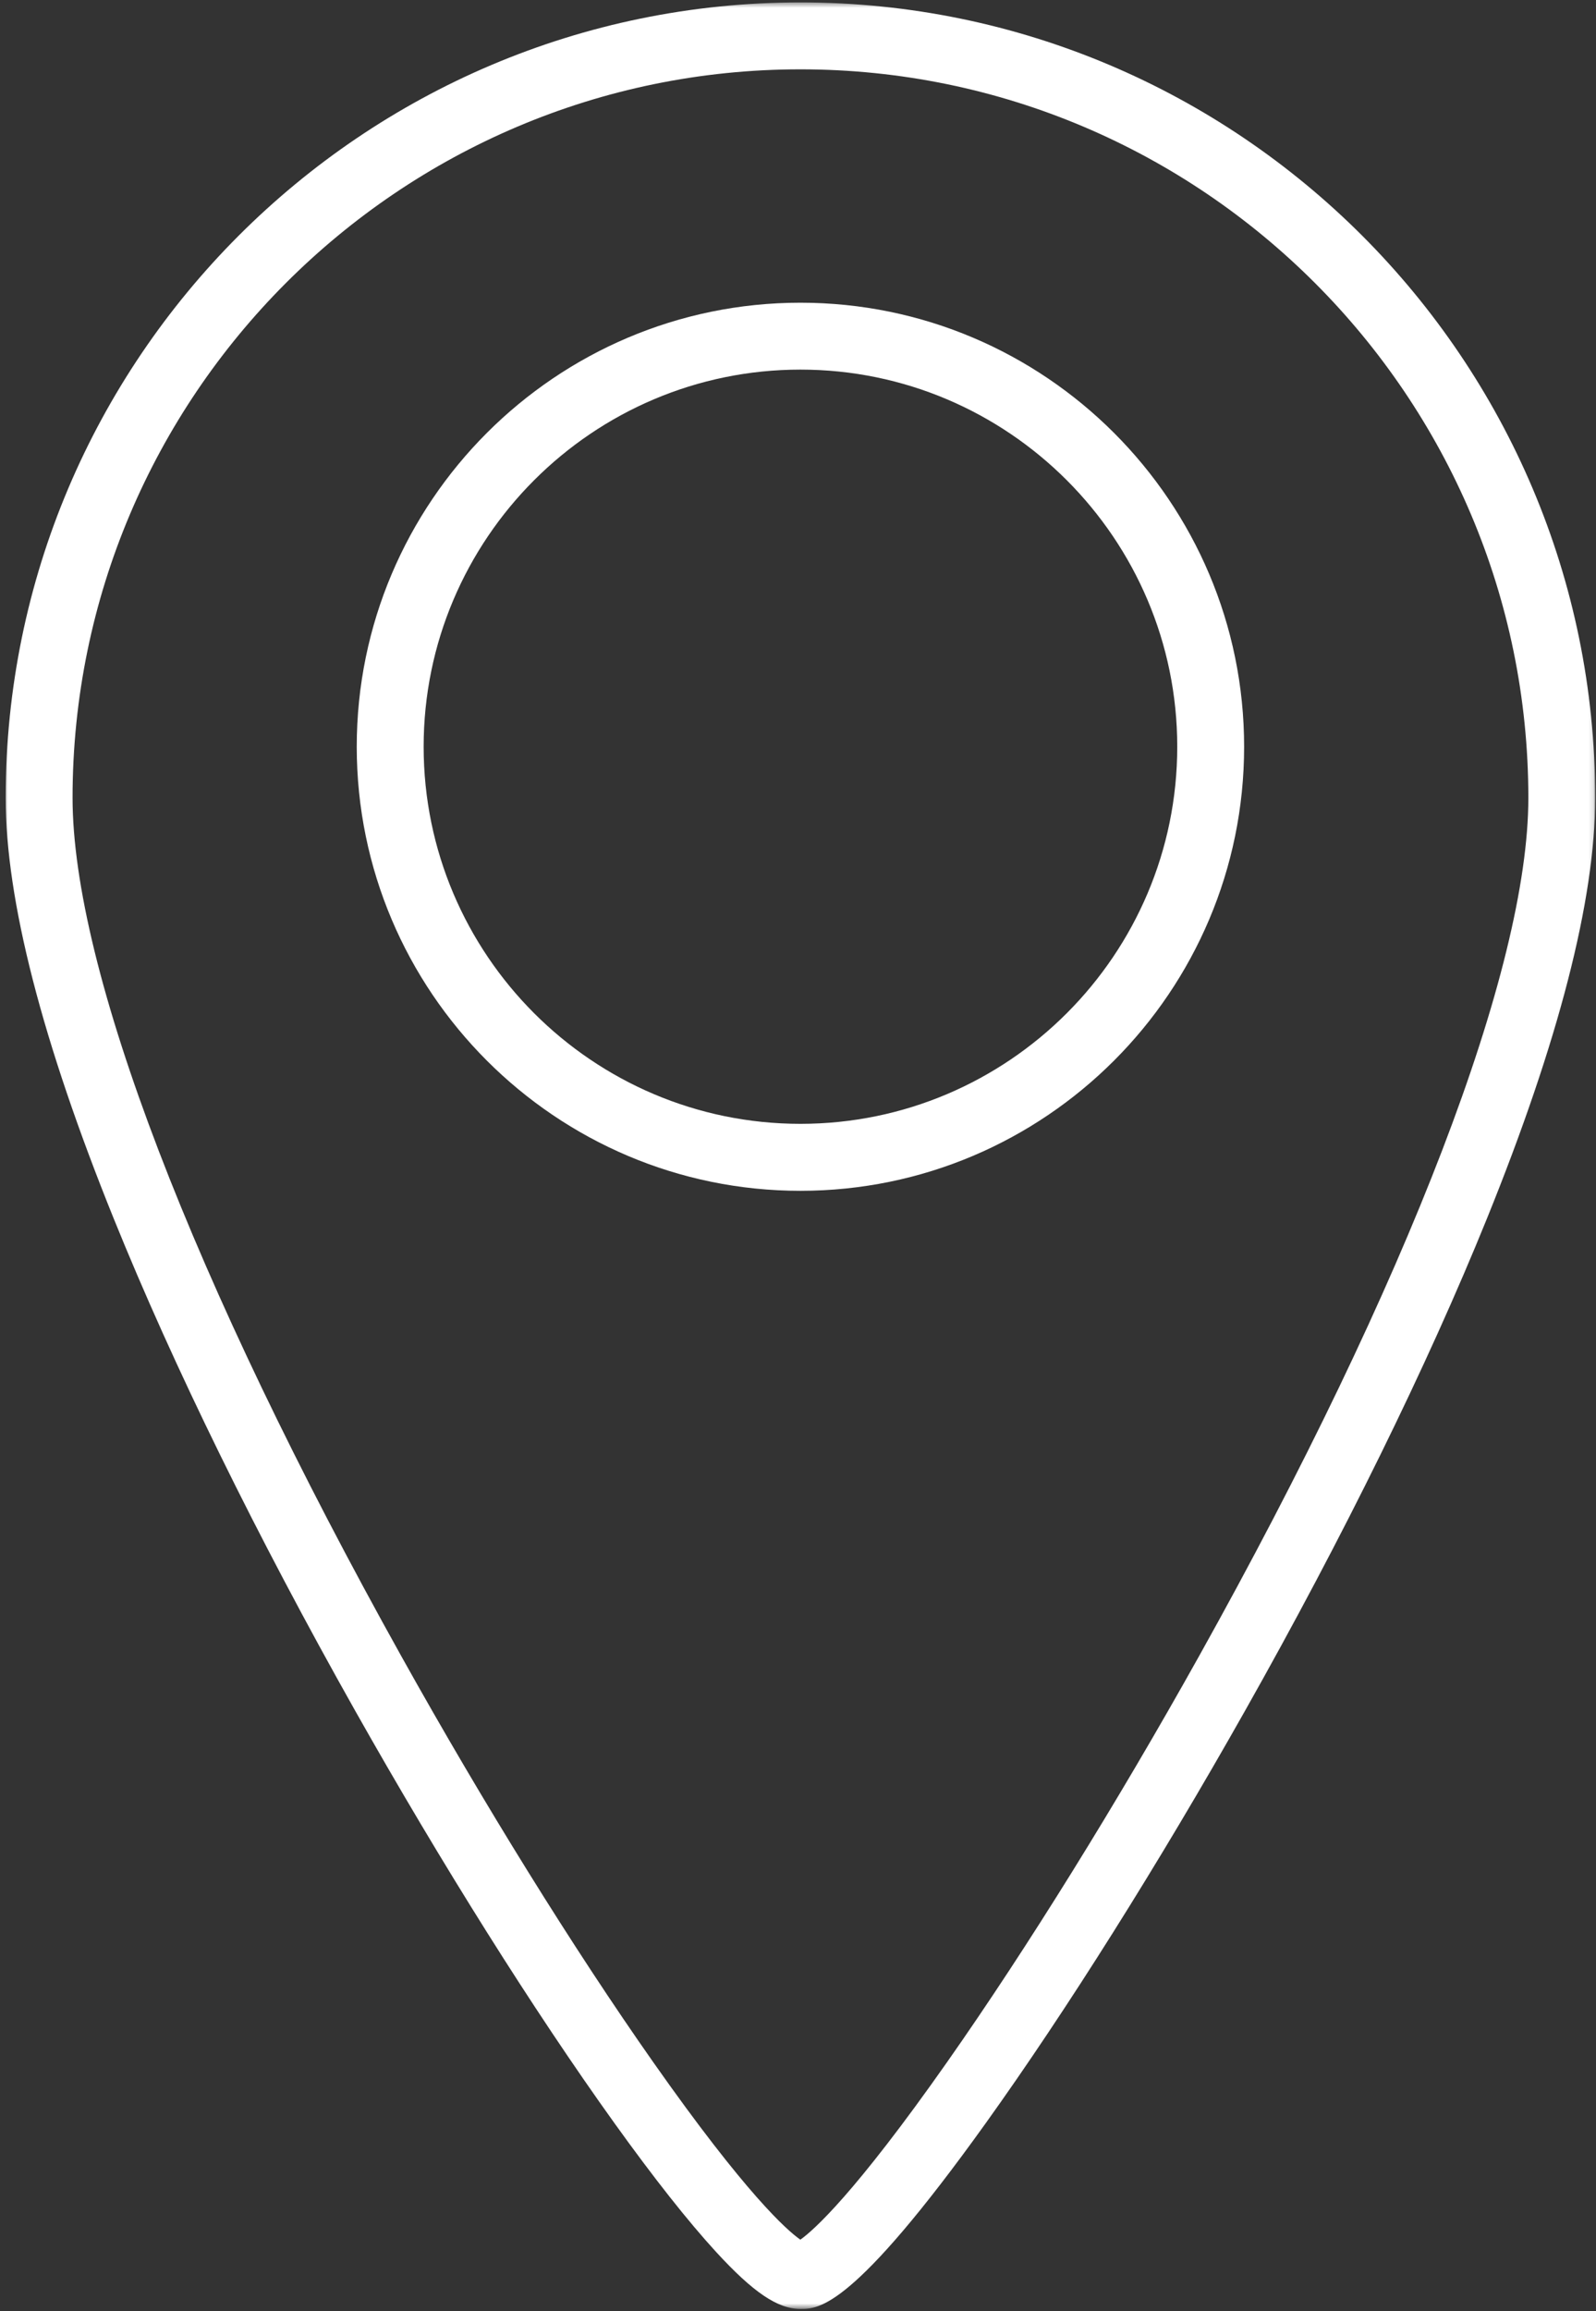 <svg width="311" height="450" viewBox="0 0 311 450" fill="none" xmlns="http://www.w3.org/2000/svg">
<rect x="0" y="0" width="311" height="450" fill="#333333" stroke="none"/>
<mask id="mask0_21_411" style="mask-type:luminance" maskUnits="userSpaceOnUse" x="0" y="0" width="311" height="450">
<path d="M0.87 0.469H310.87V449.469H0.87V0.469Z" fill="white"/>
</mask>
<g mask="url(#mask0_21_411)">
<path d="M155.974 449.557C151.536 449.557 146.776 446.333 139.526 438.443C134.052 432.474 127.396 424.052 119.75 413.406C104.021 391.505 86.078 362.984 69.229 333.12C50.073 299.146 33.797 266.01 22.177 237.302C8.198 202.755 1.104 175.182 1.104 155.339C1.104 69.938 70.578 0.469 155.974 0.469C241.375 0.469 310.844 69.938 310.844 155.339C310.844 175.172 303.739 202.755 289.729 237.302C278.094 265.979 261.802 299.109 242.599 333.109C225.76 362.943 207.807 391.453 192.073 413.401C166.14 449.557 159.531 449.557 155.974 449.557ZM155.974 13.5C77.766 13.5 14.14 77.125 14.14 155.339C14.14 188.589 37.5 249.51 78.213 322.484C94.317 351.339 111.75 379.401 127.292 401.51C145.417 427.292 153.385 434.271 155.958 436.068C158.521 434.245 166.474 427.234 184.583 401.453C200.146 379.292 217.573 351.229 233.667 322.422C274.437 249.432 297.818 188.536 297.818 155.344C297.812 77.125 234.187 13.5 155.974 13.5Z" fill="white"/>
</g>
<path d="M155.974 231.854C108.297 231.854 69.516 193.068 69.516 145.396C69.516 97.724 108.307 58.938 155.974 58.938C203.656 58.938 242.432 97.724 242.432 145.396C242.432 193.068 203.656 231.854 155.974 231.854ZM155.974 71.963C115.495 71.963 82.552 104.906 82.552 145.385C82.552 185.87 115.495 218.813 155.974 218.813C196.458 218.813 229.401 185.87 229.401 145.385C229.401 104.906 196.458 71.963 155.974 71.963Z" fill="white"/>
</svg>
